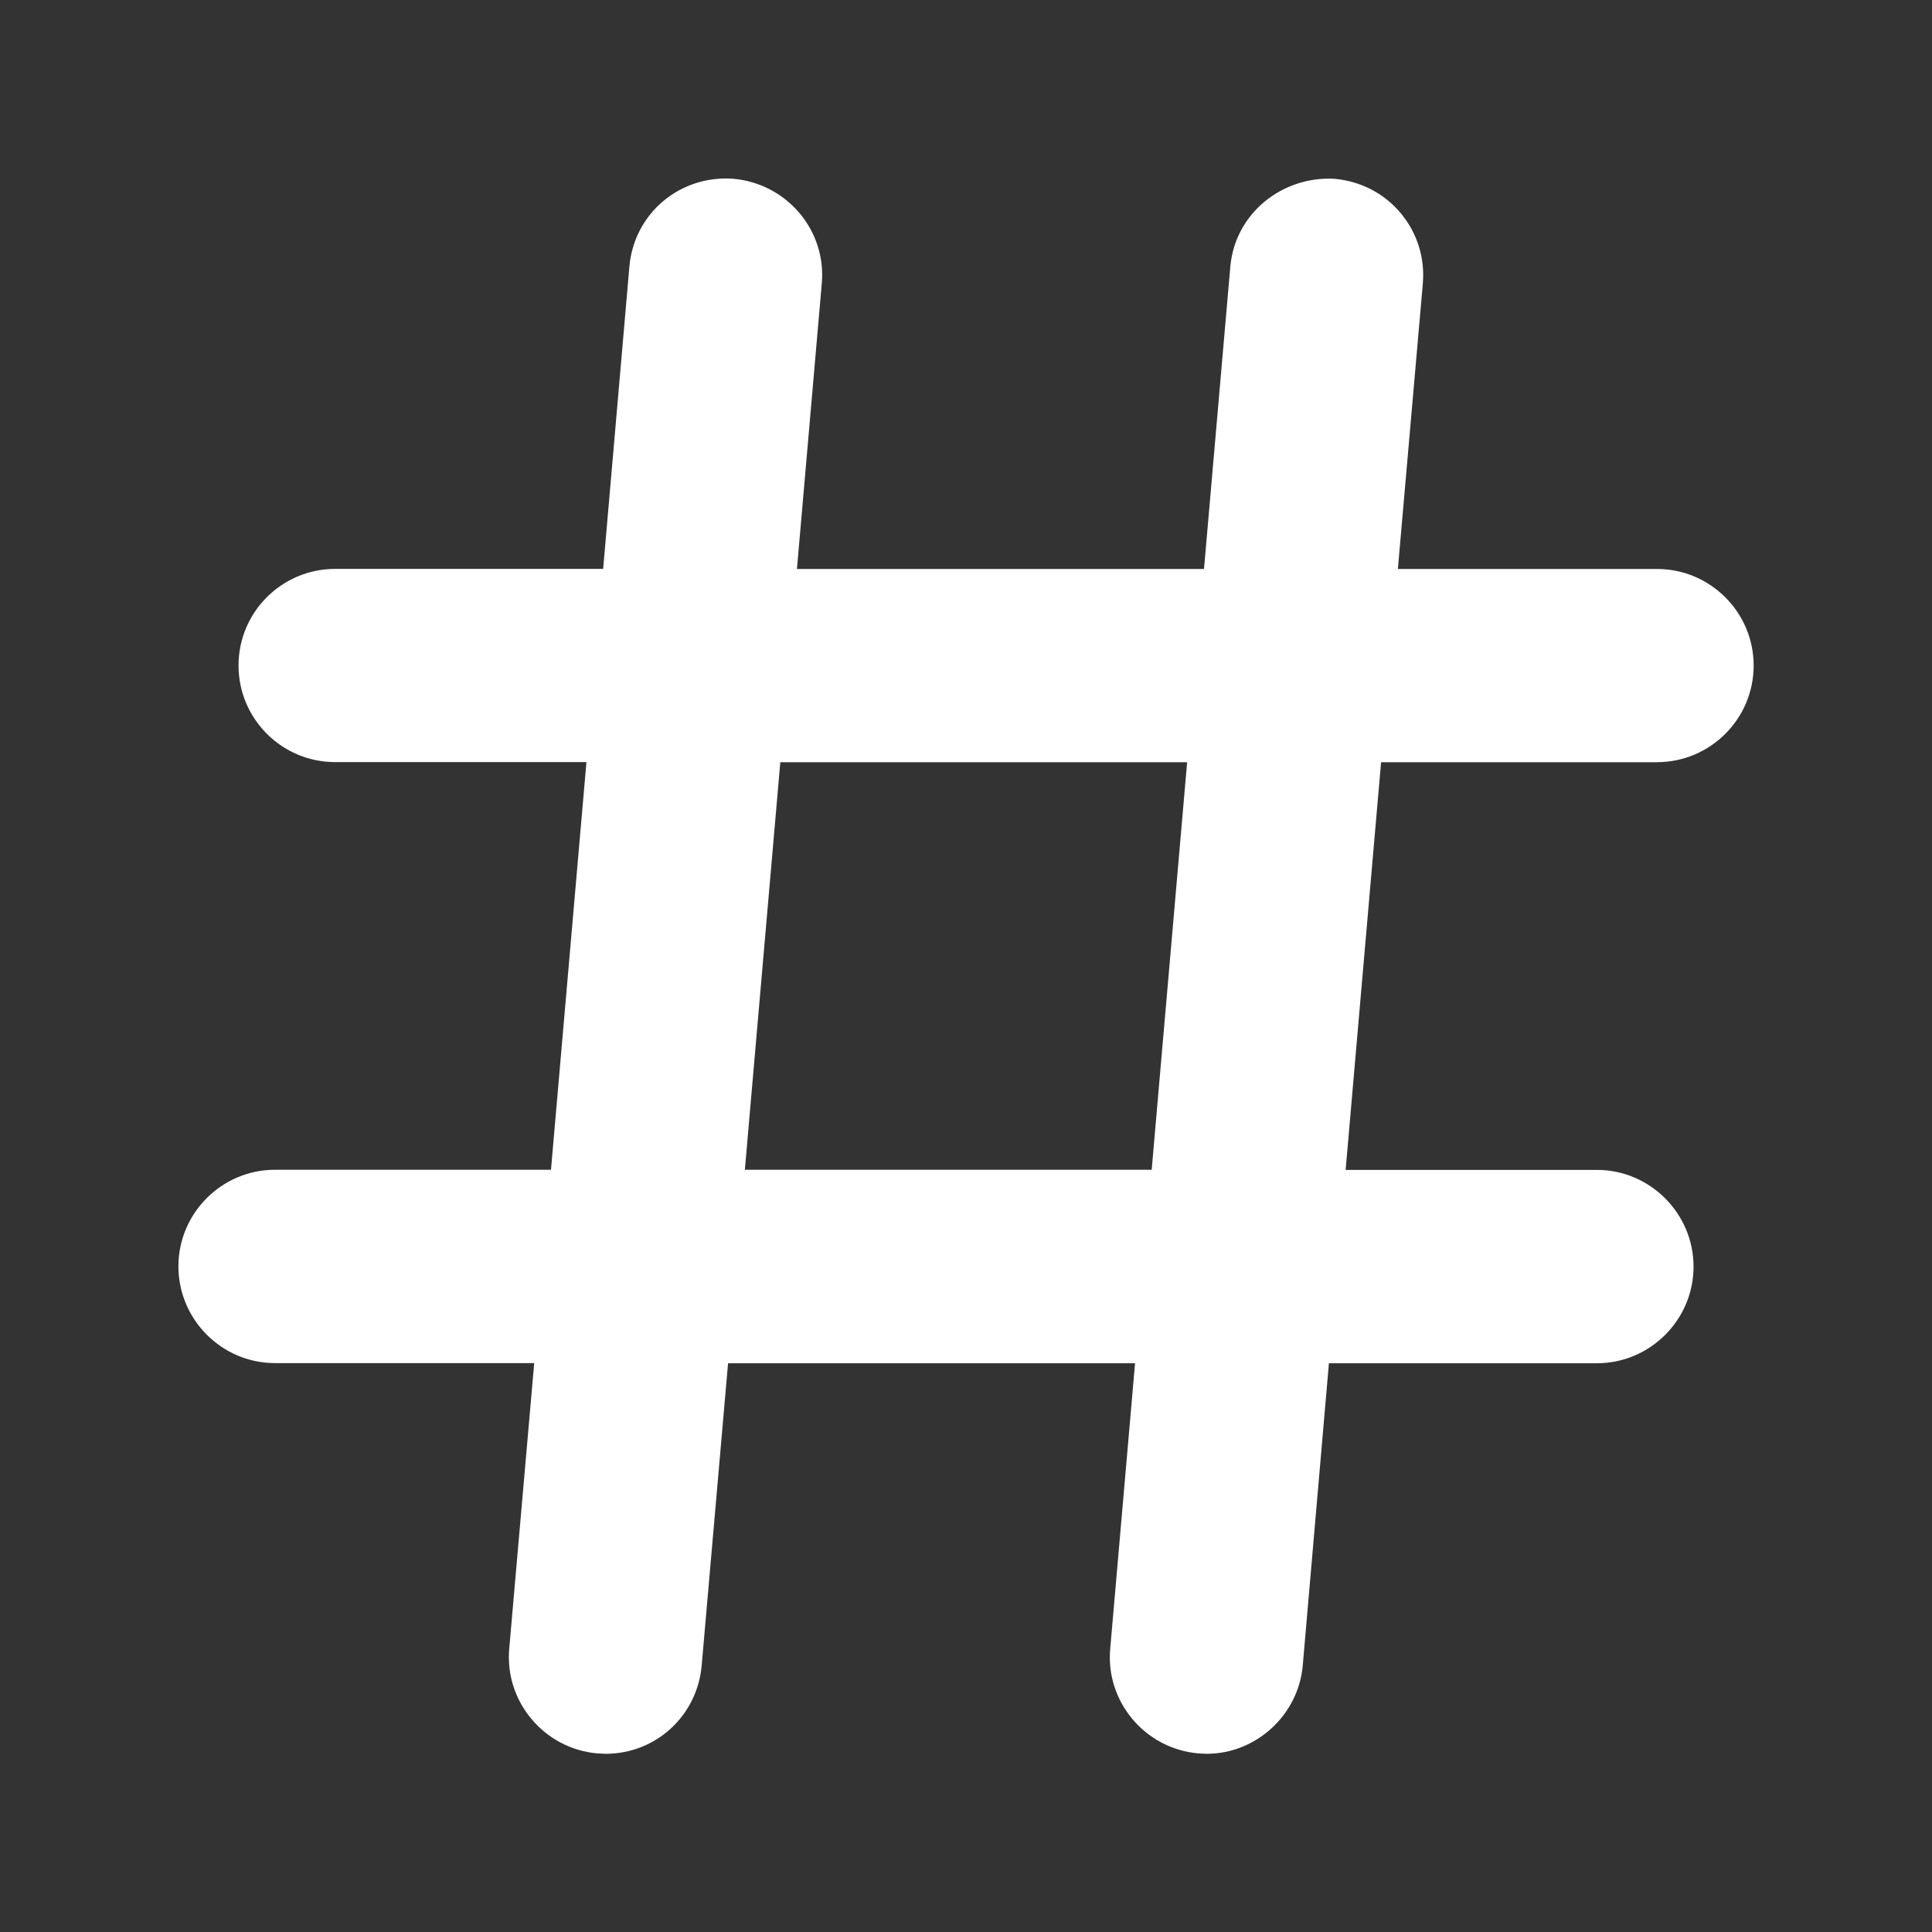 <svg width="26" height="26" viewBox="0 0 26 26" fill="none" xmlns="http://www.w3.org/2000/svg">
<rect x="0" y="0" width="26" height="26" fill="#333333" stroke="none"/>
<path d="M22.3 10.257C23.015 10.257 23.6 9.674 23.6 8.957C23.6 8.24 23.015 7.657 22.3 7.657H18.812L19.148 3.814C19.177 3.47 19.072 3.132 18.848 2.866C18.625 2.601 18.312 2.438 17.957 2.406C17.253 2.368 16.619 2.874 16.557 3.59L16.203 7.657H10.725L11.059 3.817C11.124 3.104 10.593 2.471 9.87 2.406C9.15 2.352 8.532 2.872 8.47 3.589L8.117 7.656H4.51C3.792 7.656 3.21 8.239 3.21 8.956C3.21 9.673 3.793 10.256 4.51 10.256H7.892L7.415 15.742H3.701C2.984 15.742 2.401 16.327 2.401 17.042C2.401 17.757 2.984 18.344 3.701 18.344H7.189L6.853 22.188C6.791 22.899 7.321 23.531 8.034 23.596L8.149 23.602C8.827 23.602 9.384 23.09 9.443 22.412L9.798 18.346H15.275L14.941 22.186C14.876 22.898 15.407 23.531 16.122 23.596L16.237 23.602C16.905 23.602 17.474 23.079 17.532 22.412L17.884 18.346H21.491C22.206 18.346 22.791 17.761 22.791 17.046C22.791 16.331 22.206 15.744 21.491 15.744H18.109L18.586 10.258H22.302L22.3 10.257ZM15.976 10.257L15.499 15.742H10.024L10.501 10.258H15.977L15.976 10.257Z" fill="white"/>
</svg>
